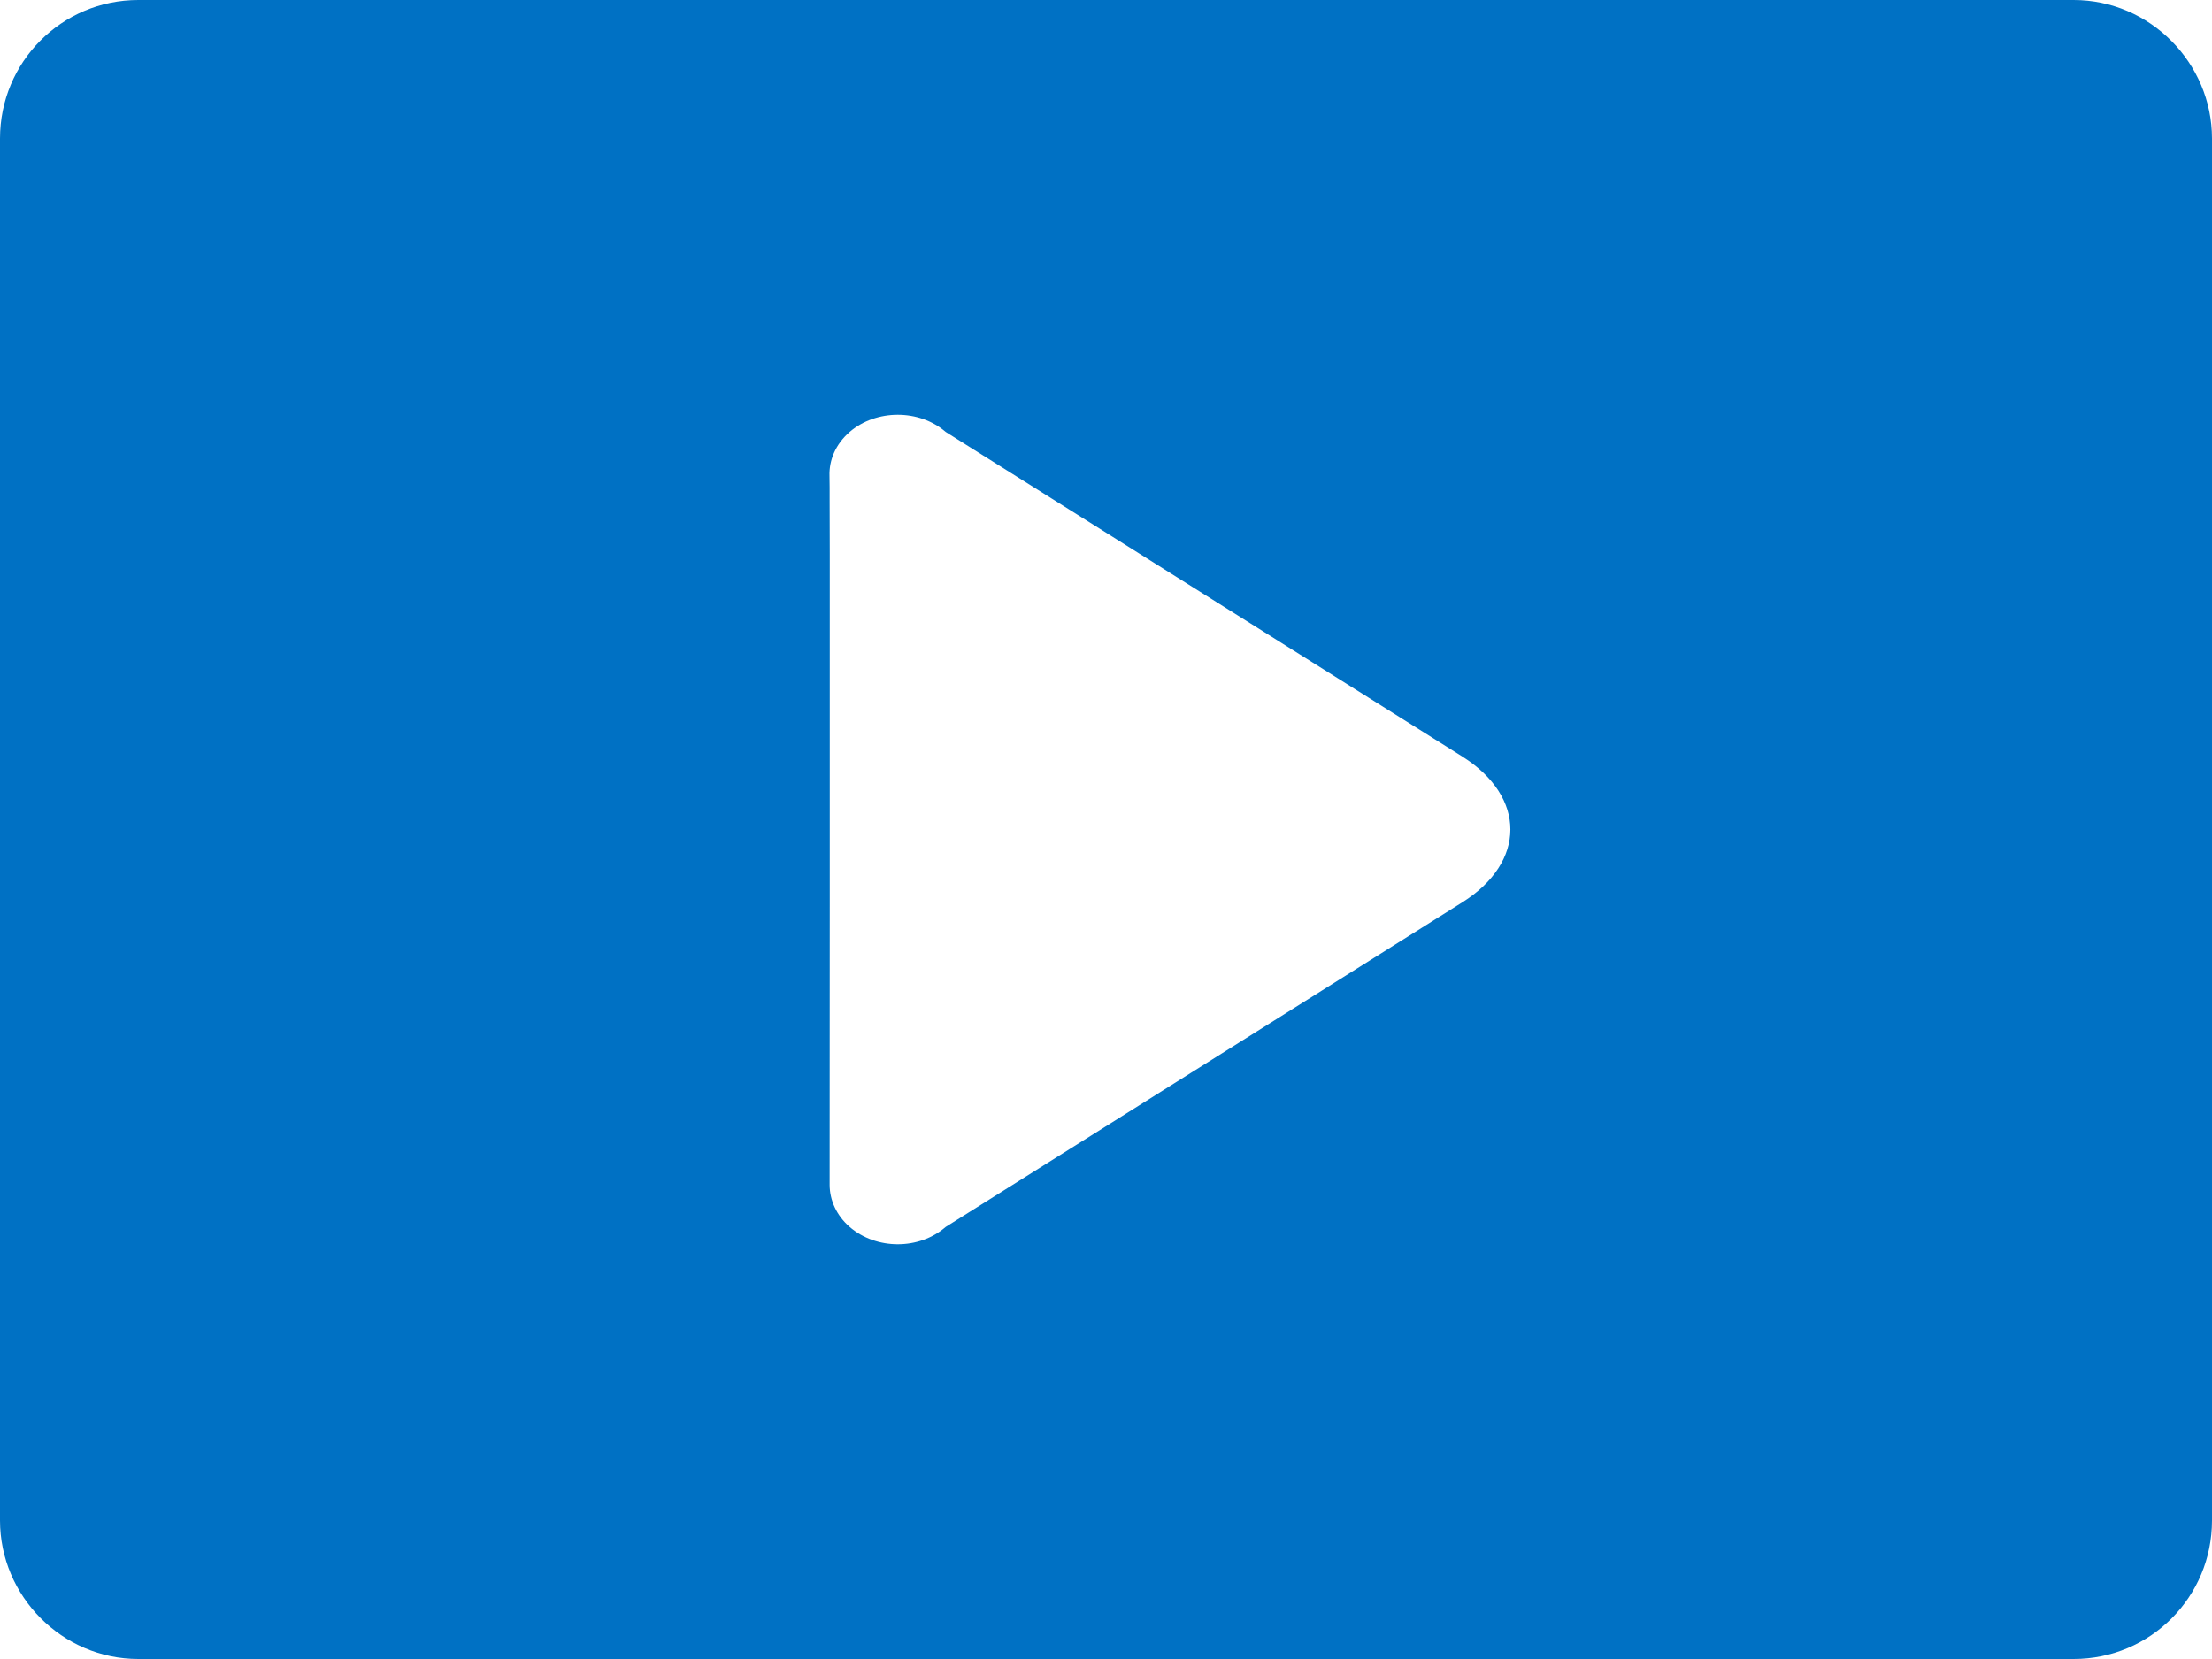 <?xml version="1.0" encoding="UTF-8"?>
<svg width="16px" height="12px" viewBox="0 0 16 12" version="1.1" xmlns="http://www.w3.org/2000/svg" xmlns:xlink="http://www.w3.org/1999/xlink">
    <title>Icon/Video/Play/Square/Fill</title>
    <g id="Page-1" stroke="none" stroke-width="1" fill="none" fill-rule="evenodd">
        <g id="Icons" transform="translate(-168, -993)" fill="#0071C4">
            <g id="Icon/Video/Play/Square/Fill" transform="translate(168, 993)">
                <path d="M14.999,0 C15.552,0 16,0.456 16,1.002 L16,10.998 C16,11.551 15.555,12 14.999,12 L1.001,12 C0.448,12 0,11.544 0,10.998 L0,1.002 C0,0.449 0.445,0 1.001,0 L14.999,0 Z M6.145,3.125 C6.044,3.213 5.996,3.329 6,3.443 L6.001,3.525 C6.001,3.548 6.001,3.576 6.001,3.609 L6.002,4.006 C6.002,4.06 6.002,4.118 6.002,4.179 L6.002,6.256 C6.002,6.34 6.002,6.423 6.002,6.505 L6.001,8.573 L6.001,8.573 C6.002,8.681 6.05,8.791 6.145,8.874 C6.339,9.042 6.648,9.042 6.84,8.875 L10.577,6.527 C11.04,6.236 11.042,5.765 10.577,5.472 L6.84,3.124 C6.65,2.959 6.338,2.958 6.145,3.125 Z"></path>
            </g>
        </g>
    </g>
</svg>